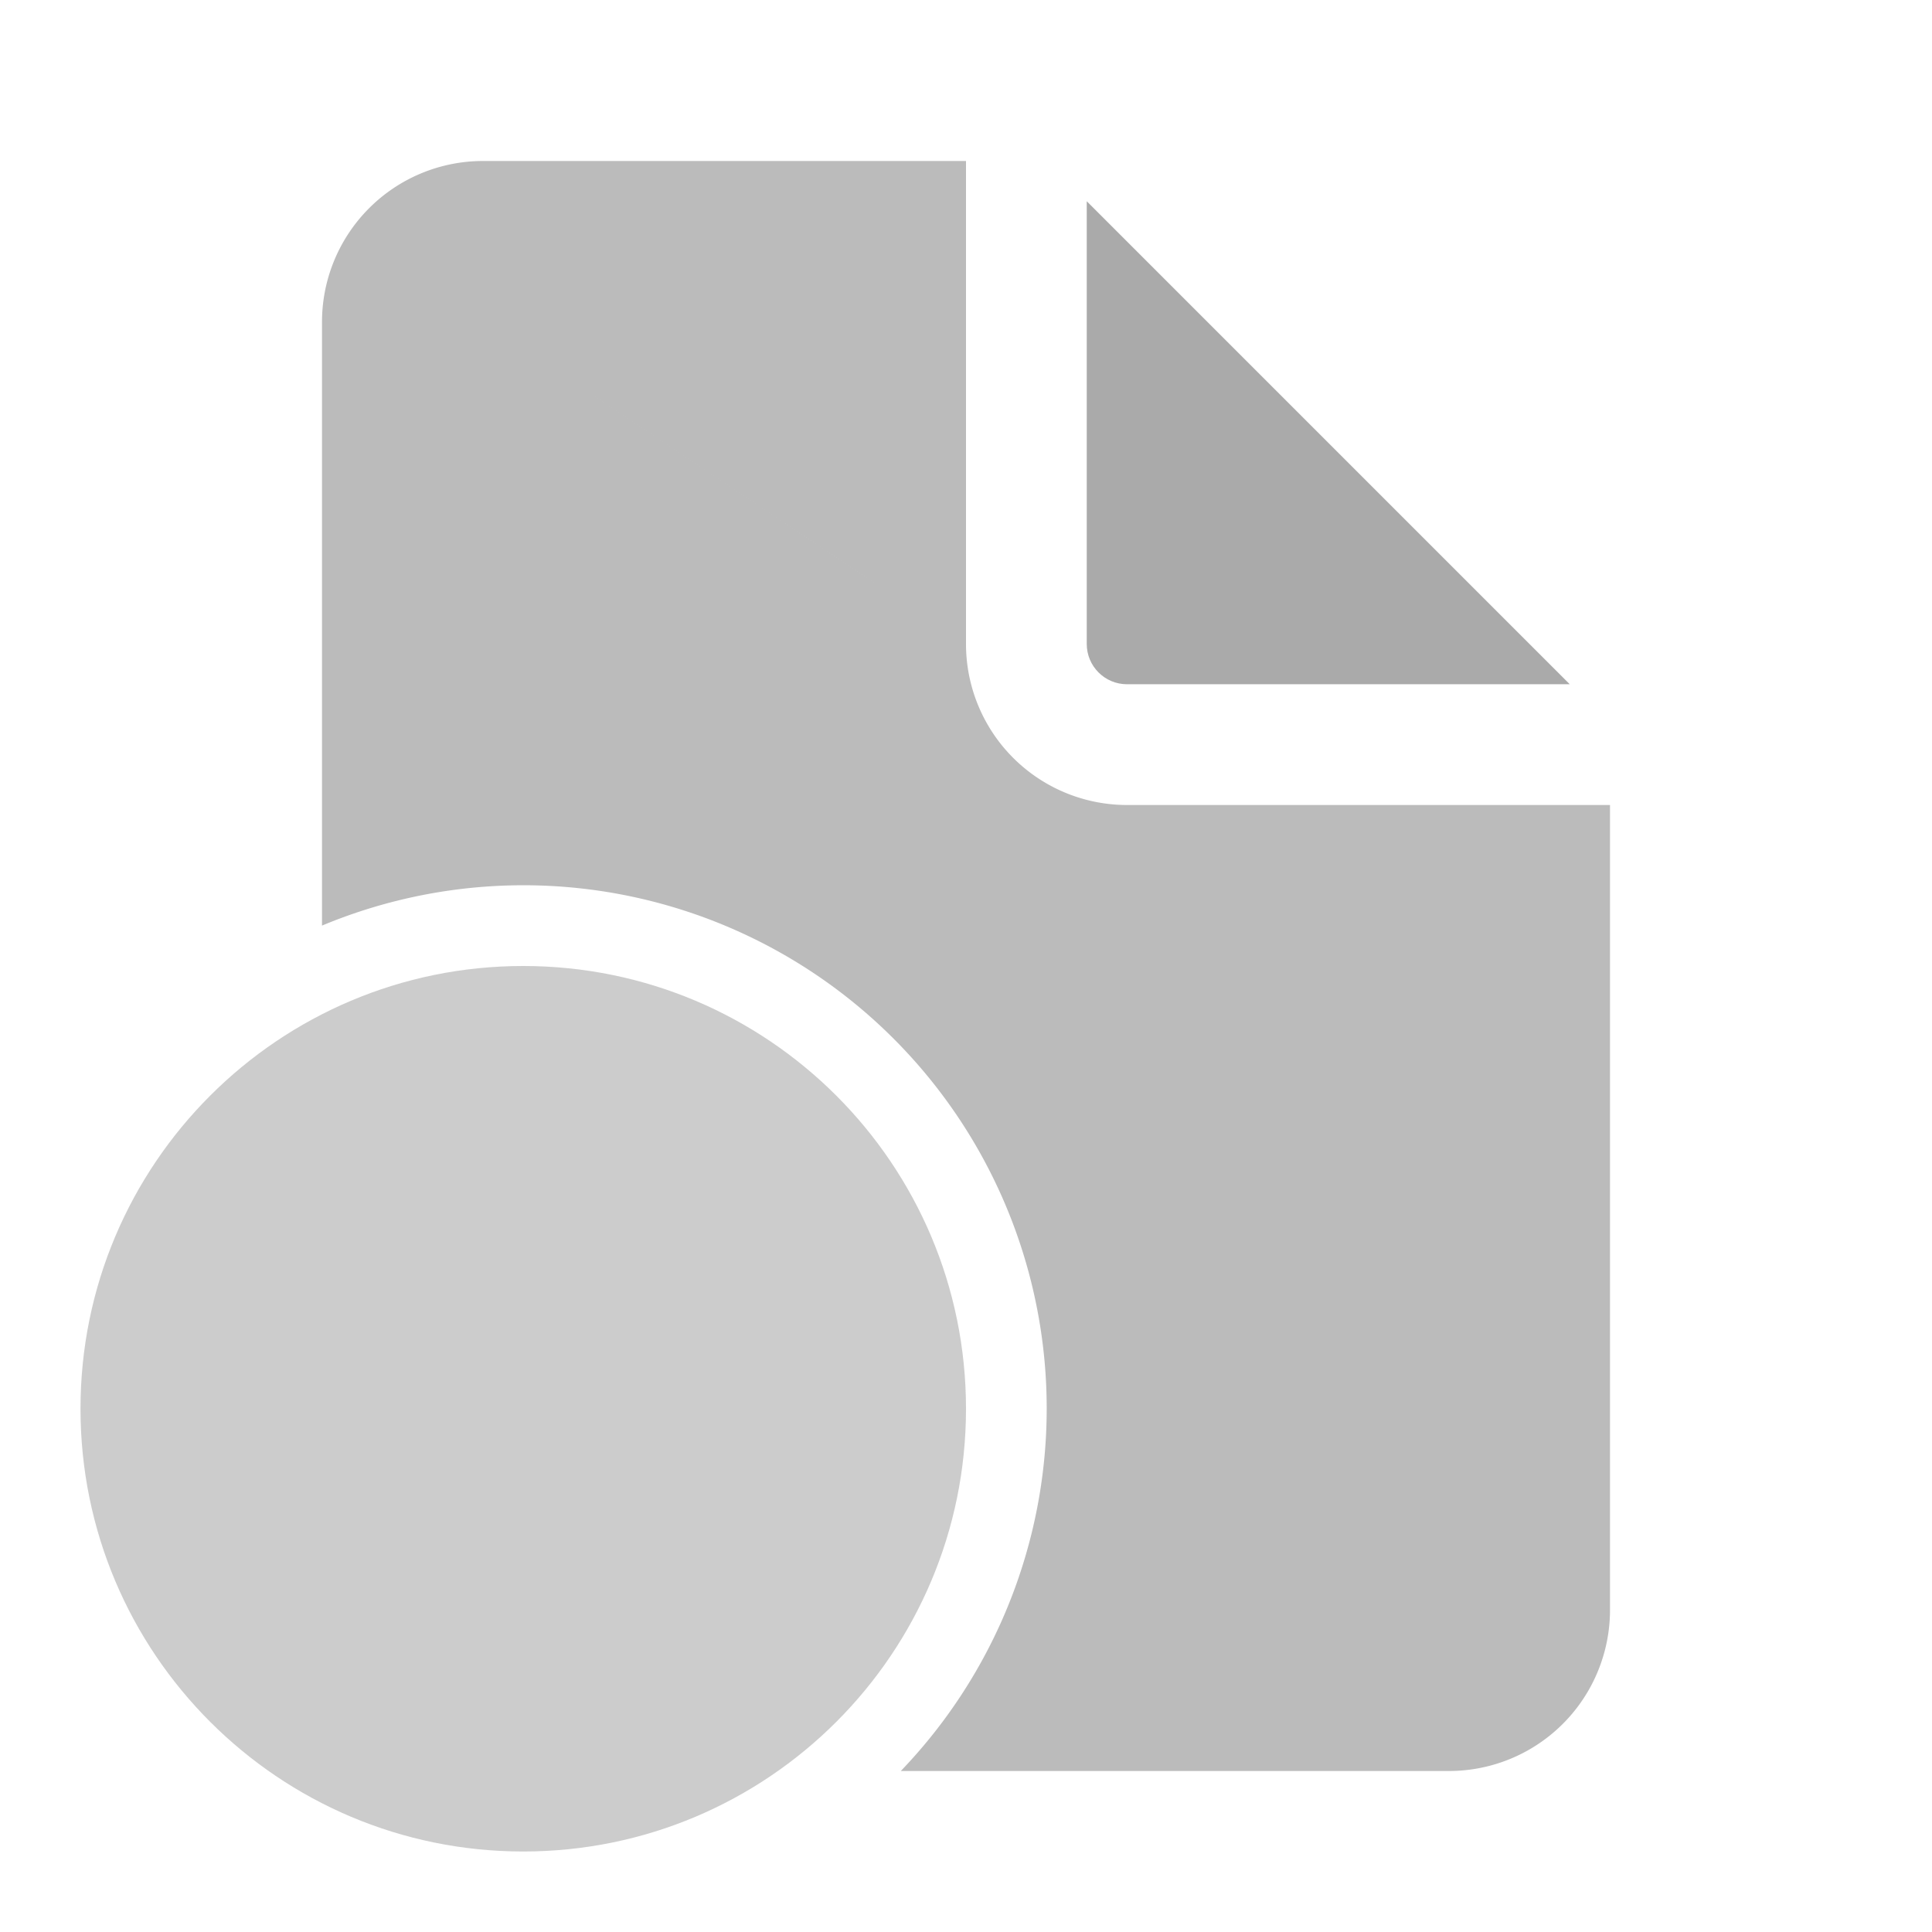 <svg width="16"
     height="16"
     fill="none"
     viewBox="0 0 24 24"
     xmlns="http://www.w3.org/2000/svg">
  <path d="M 13.5,2.5 V 8 c 0,0.276 0.224,0.5 0.5,0.5 h 5.5 z"
        fill="#AAA" />
  <path d="M12 2v6a2 2 0 0 0 2 2h6v10a2 2 0 0 1-2 2h-6.81A6.5 6.5 0 0 0 4 11.498V4a2 2 0 0 1 2-2h6Z"
        fill="#BBB" />
  <path d="M 12,8 C 4,2.667 8,5.333 12,8 Z m 0,9.5 c 0,3.038 -2.462,5.5 -5.5,5.5 -3.038,0 -5.5,-2.462 -5.5,-5.5 0,-3.038 2.462,-5.5 5.5,-5.5 3.038,0 5.5,2.462 5.5,5.5 z"
        fill="#CCC" />
</svg>